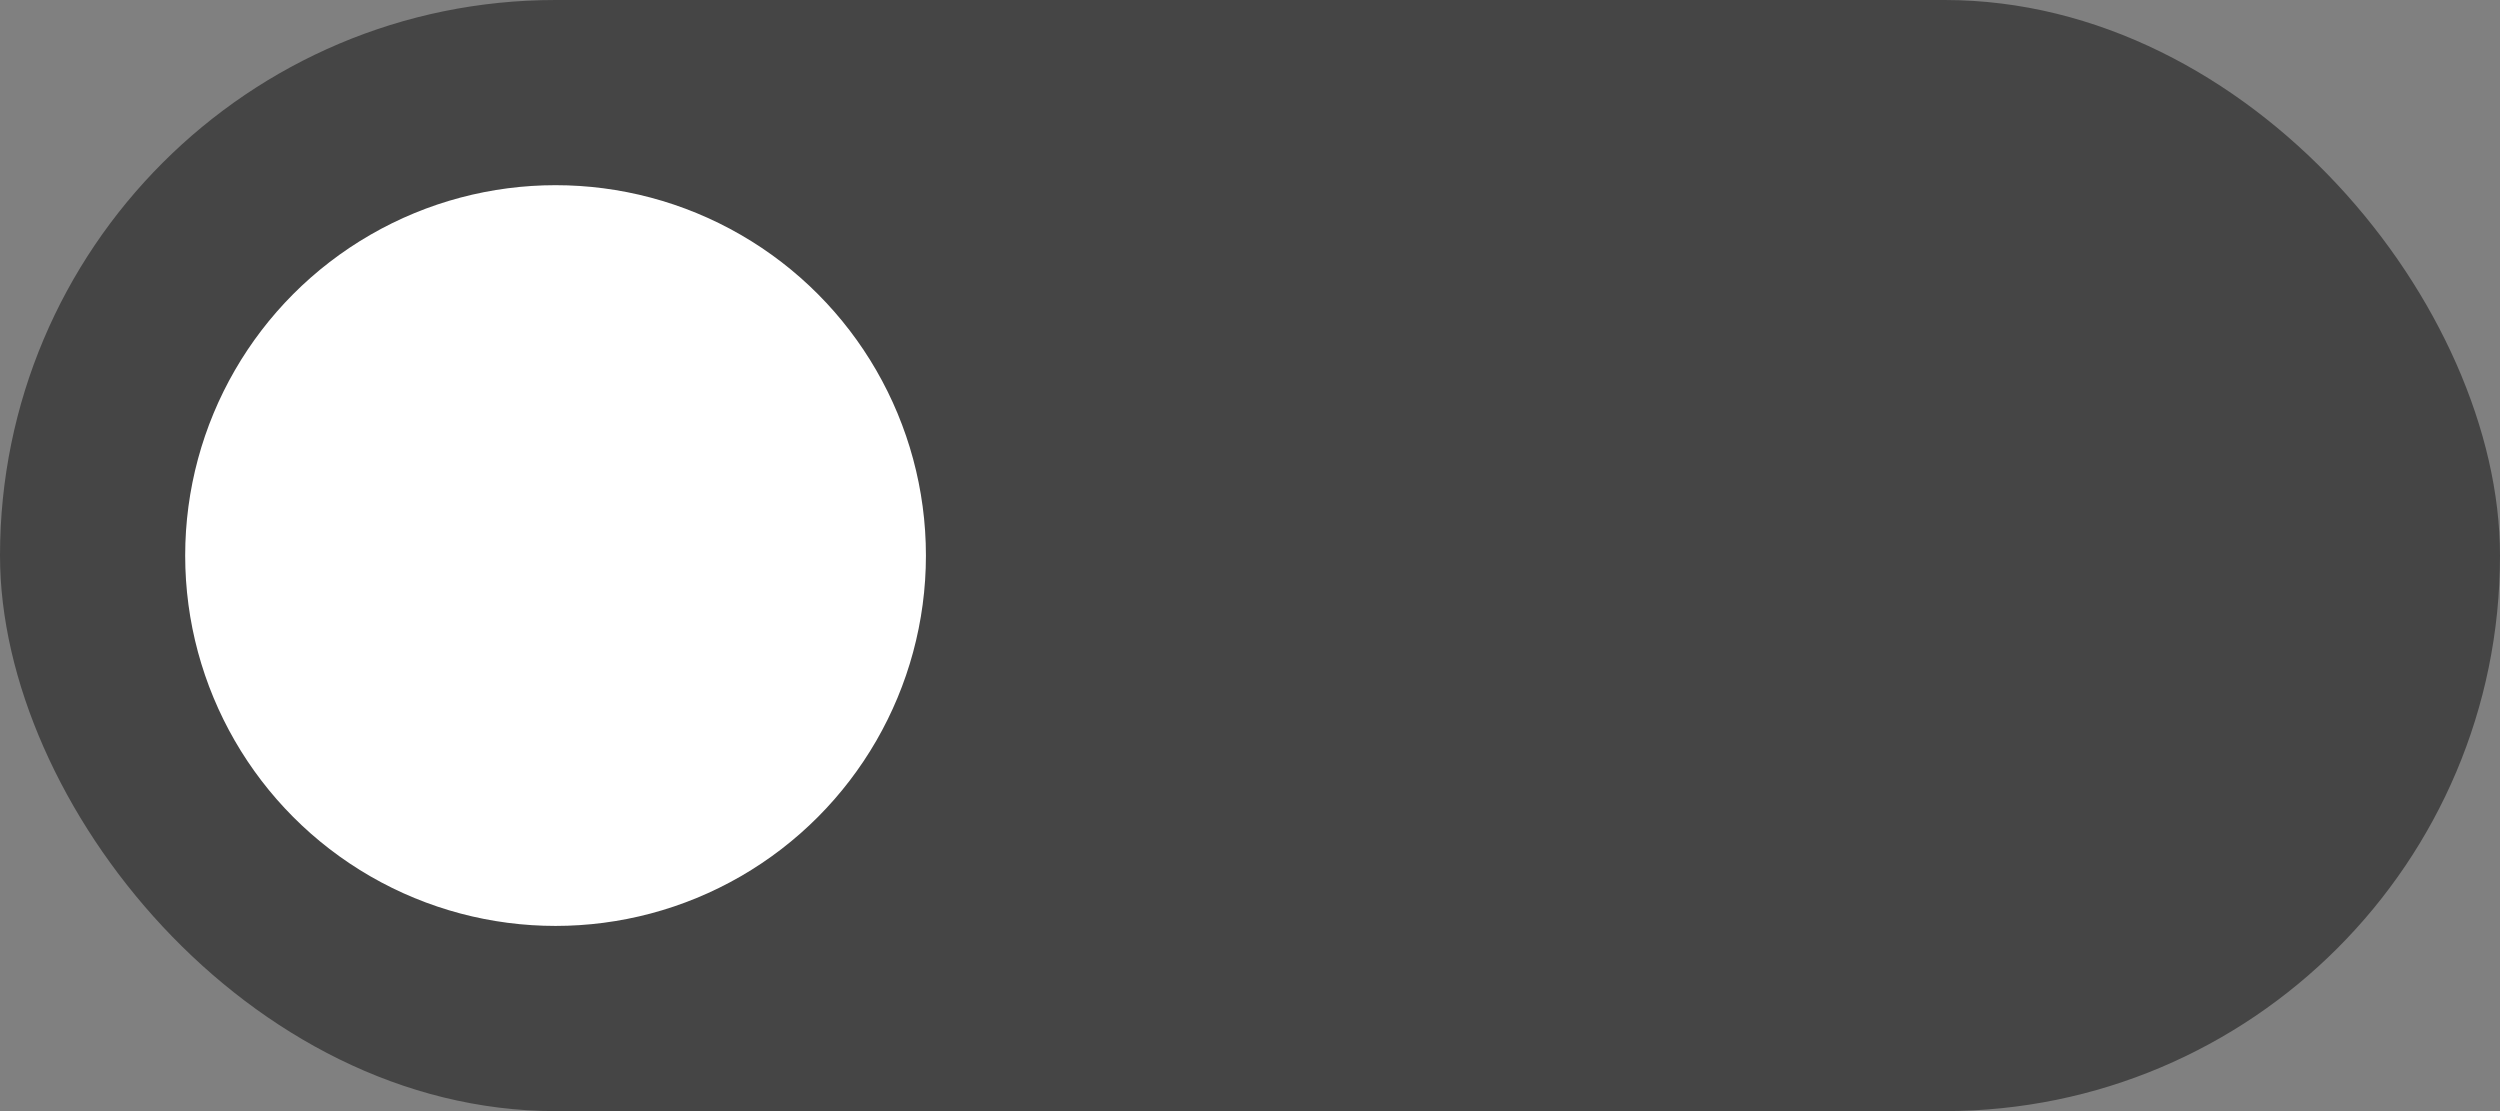 <svg id="switch_关" data-name="switch 关" xmlns="http://www.w3.org/2000/svg" width="54" height="24" viewBox="0 0 54 24">
  <rect x="0" y="0" width="54" height="24" fill="#808080" stroke="none"/>
<defs>
    <style>
      .cls-1 {
        fill: #454545;
      }

      .cls-2 {
        fill: #fff;
      }
    </style>
  </defs>
  <rect id="圆角矩形_1_拷贝" data-name="圆角矩形 1 拷贝" class="cls-1" width="54" height="24" rx="12" ry="12"/>
  <circle id="椭圆_1_拷贝" data-name="椭圆 1 拷贝" class="cls-2" cx="12" cy="12" r="8"/>
</svg>
